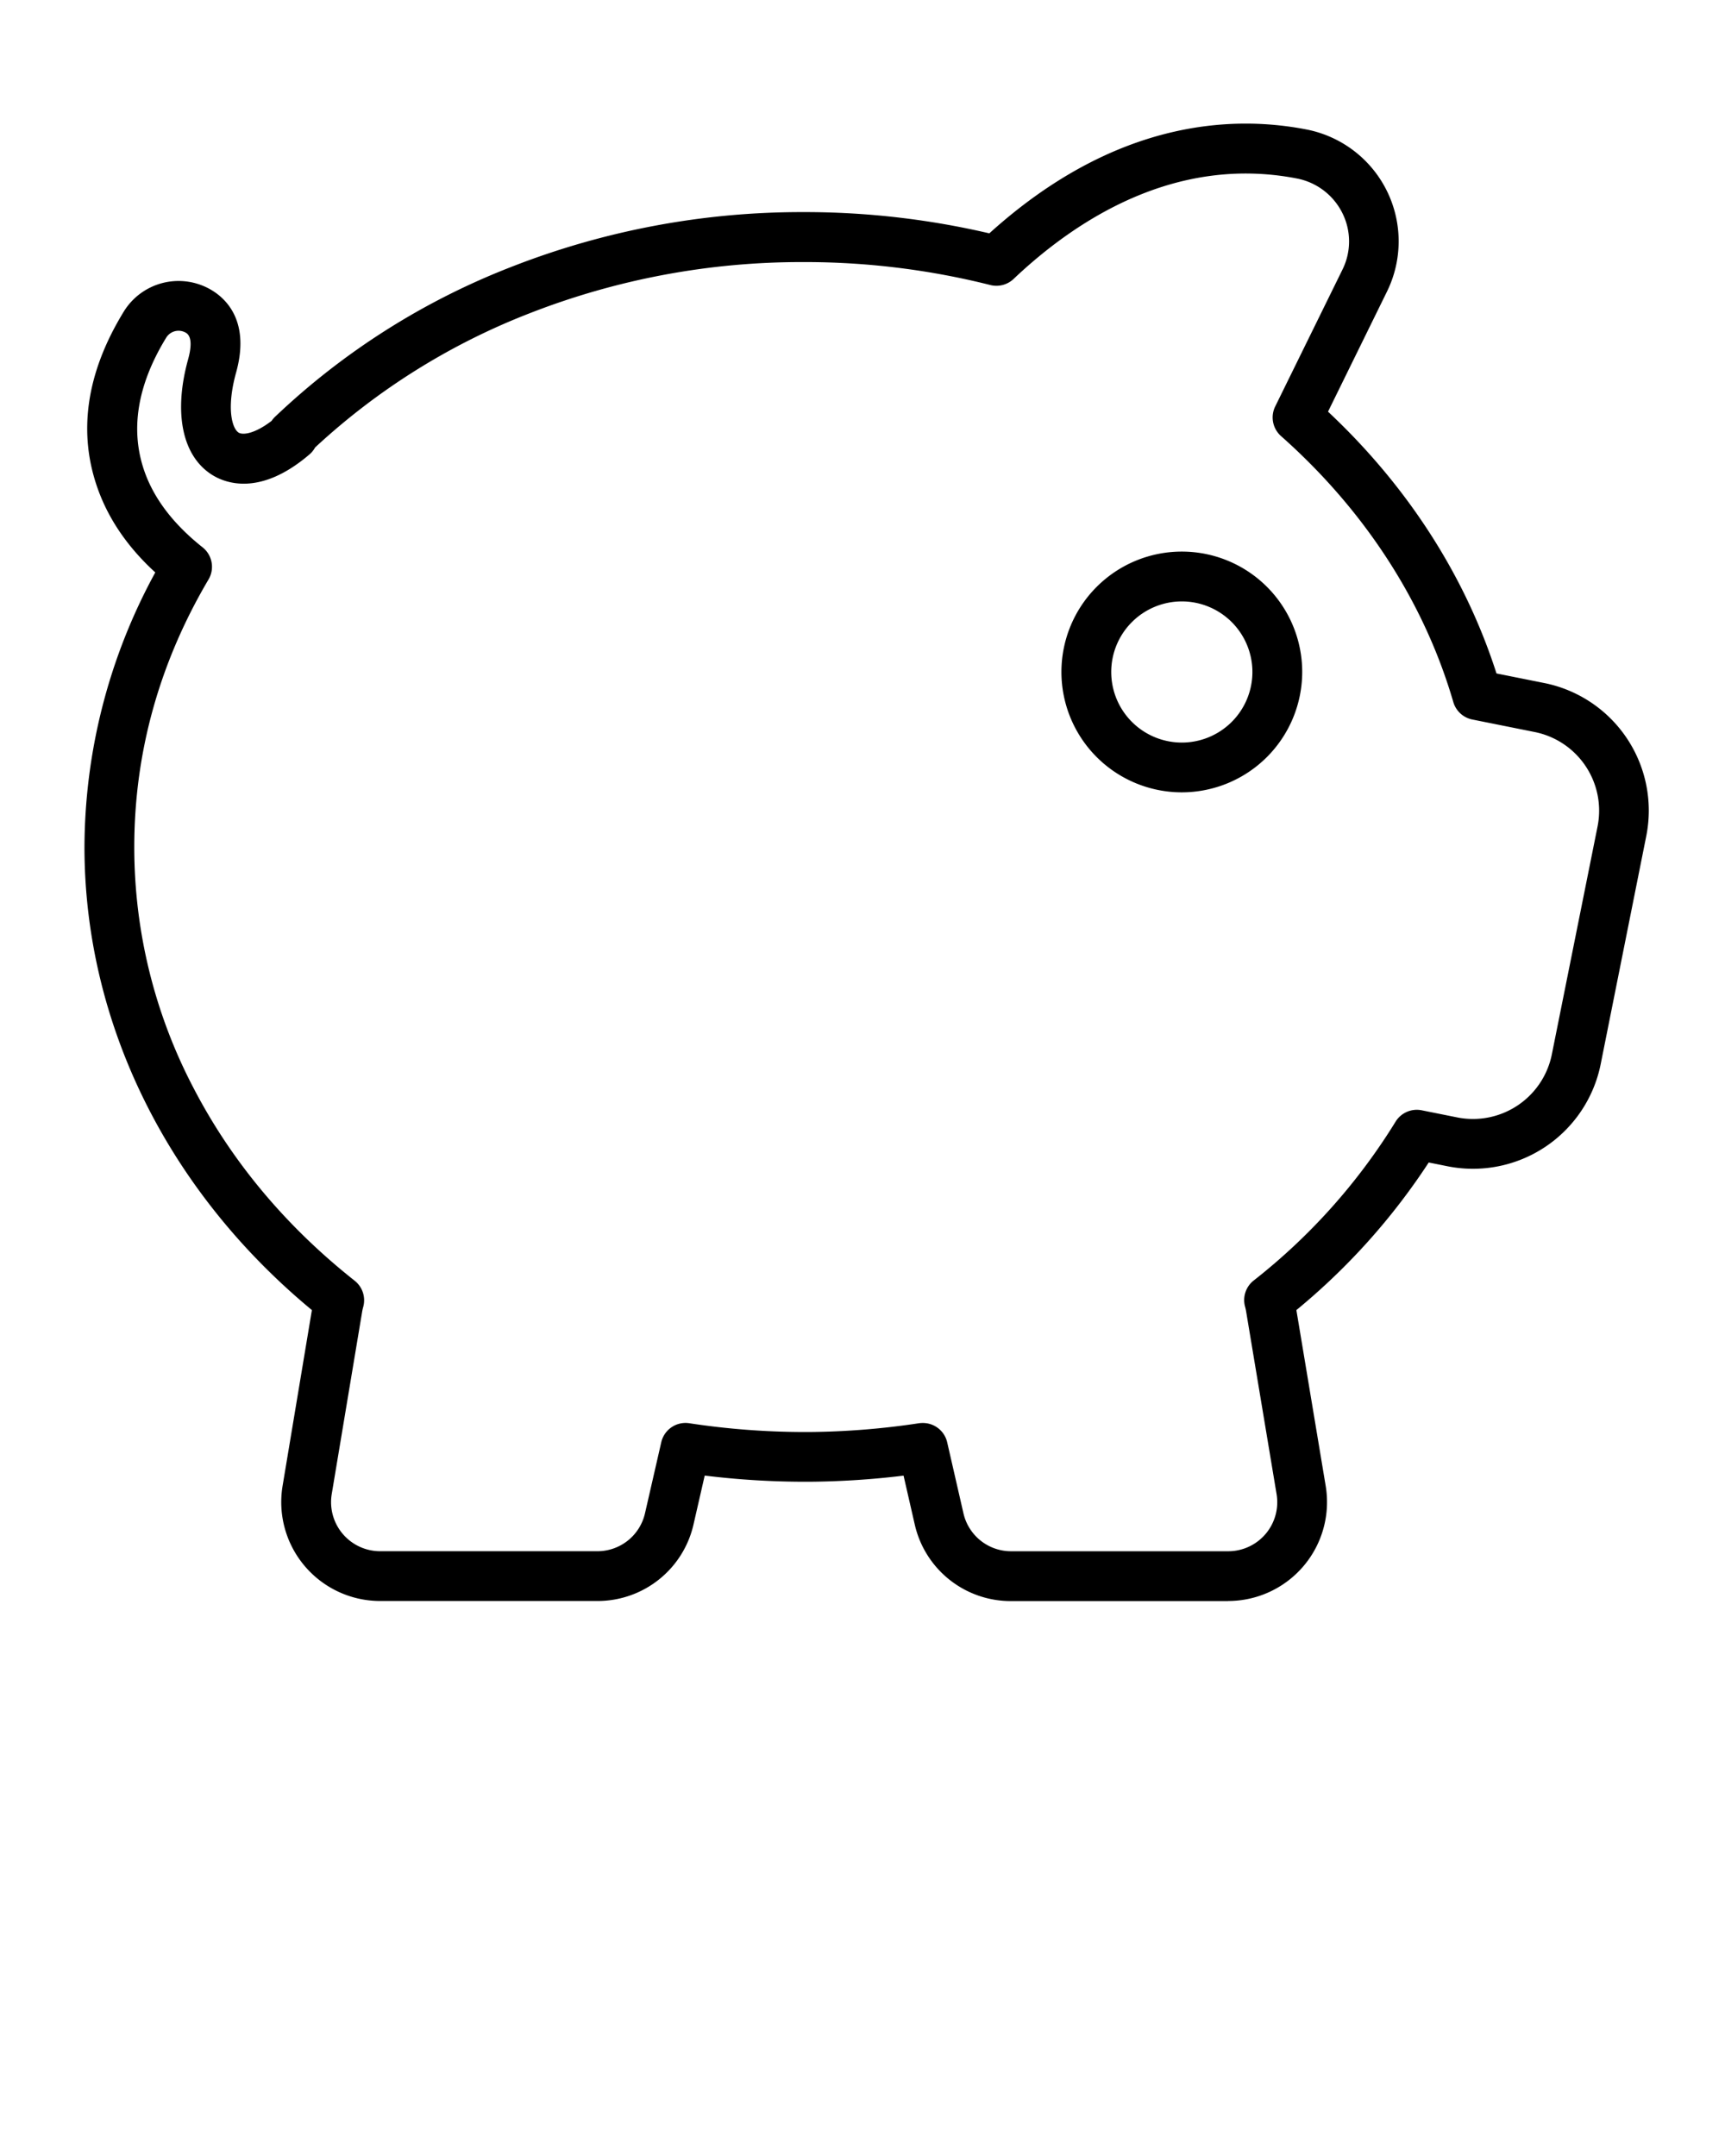 <svg xmlns="http://www.w3.org/2000/svg" viewBox="0 0 588.75 735.938" x="0px" y="0px"><title>TNP - Icons for Instagram</title><g><path d="M419.18,546.52H345.09a33.59,33.59,0,0,1-32.9-26.22l-3.8-16.6a280.59,280.59,0,0,1-32.08,2.08h-.62l-1.23,0a280.32,280.32,0,0,1-33.94-2.1l-3.8,16.59a33.58,33.58,0,0,1-32.89,26.22H129.74a33.76,33.76,0,0,1-33.29-39.3l10-60C57.06,406.3,28.83,349,28.83,289.11A196.52,196.52,0,0,1,53,195.4C43.8,187,37.27,177.53,33.53,167.28c-7.09-19.4-4.16-39.88,8.69-60.88A21.95,21.95,0,0,1,72.4,99.14c5.09,3.12,12.93,10.9,8.19,28-3.43,12.38-1.31,19.16.84,20.52,1.4.9,5.46.46,11.27-4A8.39,8.39,0,0,1,94,142.15a246.26,246.26,0,0,1,80.4-51A271.54,271.54,0,0,1,274.46,72.4c.44,0,.88,0,1.32,0l.52,0a277.45,277.45,0,0,1,61.36,7.25c42.28-38.24,81.94-40.51,108-35.5a38.9,38.9,0,0,1,27.75,55.32l-20.15,41.05c27.05,25.35,46.81,56,57.5,89.36l16.36,3.28a44.4,44.4,0,0,1,34.76,52.21L546.3,363.35a44.47,44.47,0,0,1-52.2,34.76l-6.47-1.3a223.26,223.26,0,0,1-45.17,50.38l10,60a33.76,33.76,0,0,1-33.29,39.3ZM315,485.73a8.5,8.5,0,0,1,8.28,6.6l5.54,24.18a16.66,16.66,0,0,0,16.32,13h74.09A16.74,16.74,0,0,0,435.7,510l-10.41-62.45a16,16,0,0,0-.36-1.59,8.49,8.49,0,0,1,2.94-8.85A206.28,206.28,0,0,0,476.3,382.9a8.51,8.51,0,0,1,8.93-3.91l12.21,2.45A27.46,27.46,0,0,0,529.63,360l15.63-77.93a27.38,27.38,0,0,0-21.43-32.19l-21.33-4.28a8.5,8.5,0,0,1-6.49-6c-9.95-34.11-30.28-65.48-58.78-90.74a8.5,8.5,0,0,1-2-10.11L458.2,92a21.63,21.63,0,0,0-.06-19.3A22,22,0,0,0,442.51,60.9c-41.5-8-75.42,14.27-96.57,34.32A8.52,8.52,0,0,1,338,97.29a259.5,259.5,0,0,0-61.81-7.83c-.4,0-.8,0-1.21,0l-.53,0A254.72,254.72,0,0,0,180.6,107a229.76,229.76,0,0,0-73.06,45.75,8.43,8.43,0,0,1-1.94,2.38c-17,14.55-28.94,9.68-33.29,6.91-10.13-6.43-13.15-21.17-8.1-39.41.92-3.33,1.55-7.59-.69-9a4.94,4.94,0,0,0-6.8,1.64c-10,16.35-12.44,31.88-7.22,46.17,3.36,9.21,10,17.74,19.61,25.36a8.5,8.5,0,0,1,2.06,11C54.36,226.28,45.83,257,45.83,289.11A177,177,0,0,0,66,371.28c13,25.1,31.52,47.26,55,65.85A8.51,8.51,0,0,1,124,446c-.19.7-.3,1.17-.37,1.59L113.22,510a16.76,16.76,0,0,0,16.52,19.5h74.09a16.66,16.66,0,0,0,16.32-13l5.54-24.18a8.49,8.49,0,0,1,9.55-6.51,262.37,262.37,0,0,0,39.22,3h.76l.95,0a263.38,263.38,0,0,0,37.5-3A9.29,9.29,0,0,1,315,485.73Zm88.36-215.27a41.09,41.09,0,1,1,41.09-41.09A41.13,41.13,0,0,1,403.31,270.46Zm0-65.17a24.09,24.09,0,1,0,24.09,24.08A24.1,24.1,0,0,0,403.31,205.29Z"/></g></svg>